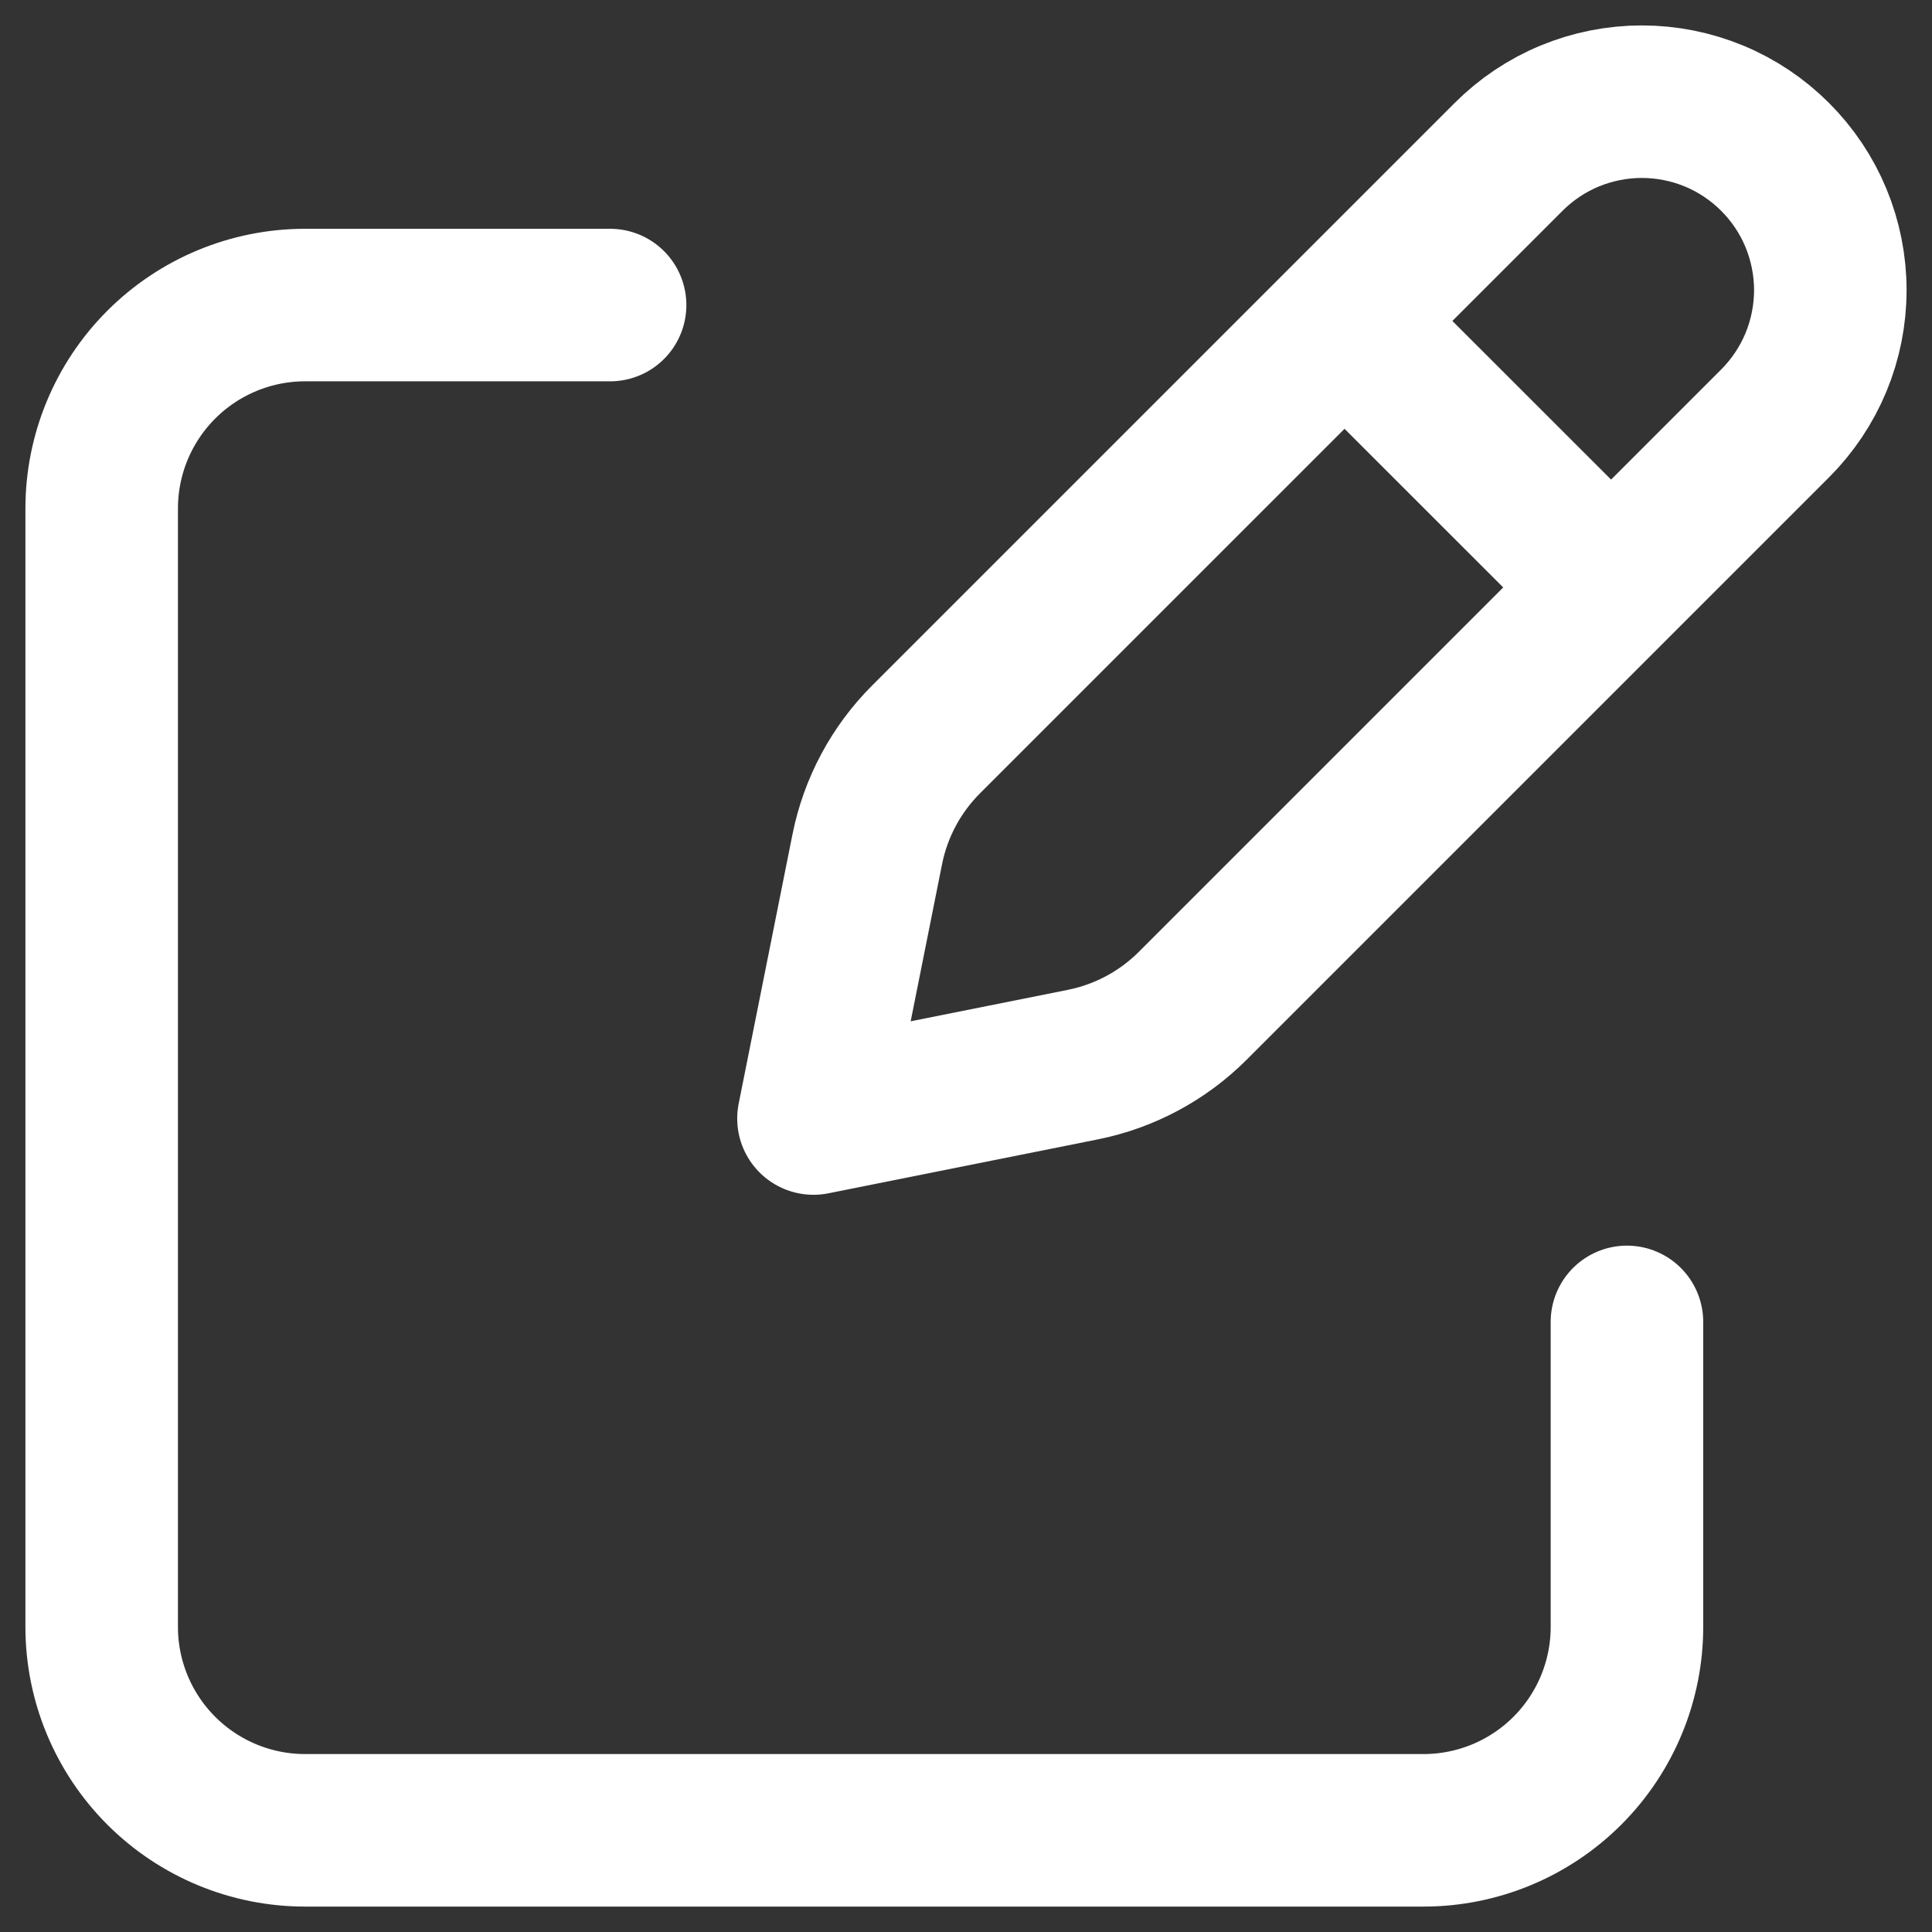 <svg width="19" height="19" viewBox="0 0 19 19" fill="none" xmlns="http://www.w3.org/2000/svg">
<rect x="0" y="0" width="19" height="19" fill="#333333" stroke="none"/>
<path d="M13.474 3.408L15.592 5.525M14.836 1.543L9.109 7.27C8.813 7.565 8.611 7.942 8.529 8.352L8 11L10.648 10.47C11.058 10.388 11.434 10.187 11.73 9.891L17.457 4.164C17.629 3.992 17.766 3.787 17.859 3.563C17.952 3.338 18 3.097 18 2.853C18 2.61 17.952 2.369 17.859 2.144C17.766 1.919 17.629 1.715 17.457 1.543C17.285 1.371 17.081 1.234 16.856 1.141C16.631 1.048 16.39 1 16.146 1C15.903 1 15.662 1.048 15.437 1.141C15.212 1.234 15.008 1.371 14.836 1.543Z" stroke="white" stroke-width="1.5" stroke-linecap="round" stroke-linejoin="round"/>
<path d="M16 13V16C16 16.53 15.789 17.039 15.414 17.414C15.039 17.789 14.53 18 14 18H3C2.47 18 1.961 17.789 1.586 17.414C1.211 17.039 1 16.53 1 16V5C1 4.47 1.211 3.961 1.586 3.586C1.961 3.211 2.47 3 3 3H6" stroke="white" stroke-width="1.5" stroke-linecap="round" stroke-linejoin="round"/>
</svg>
